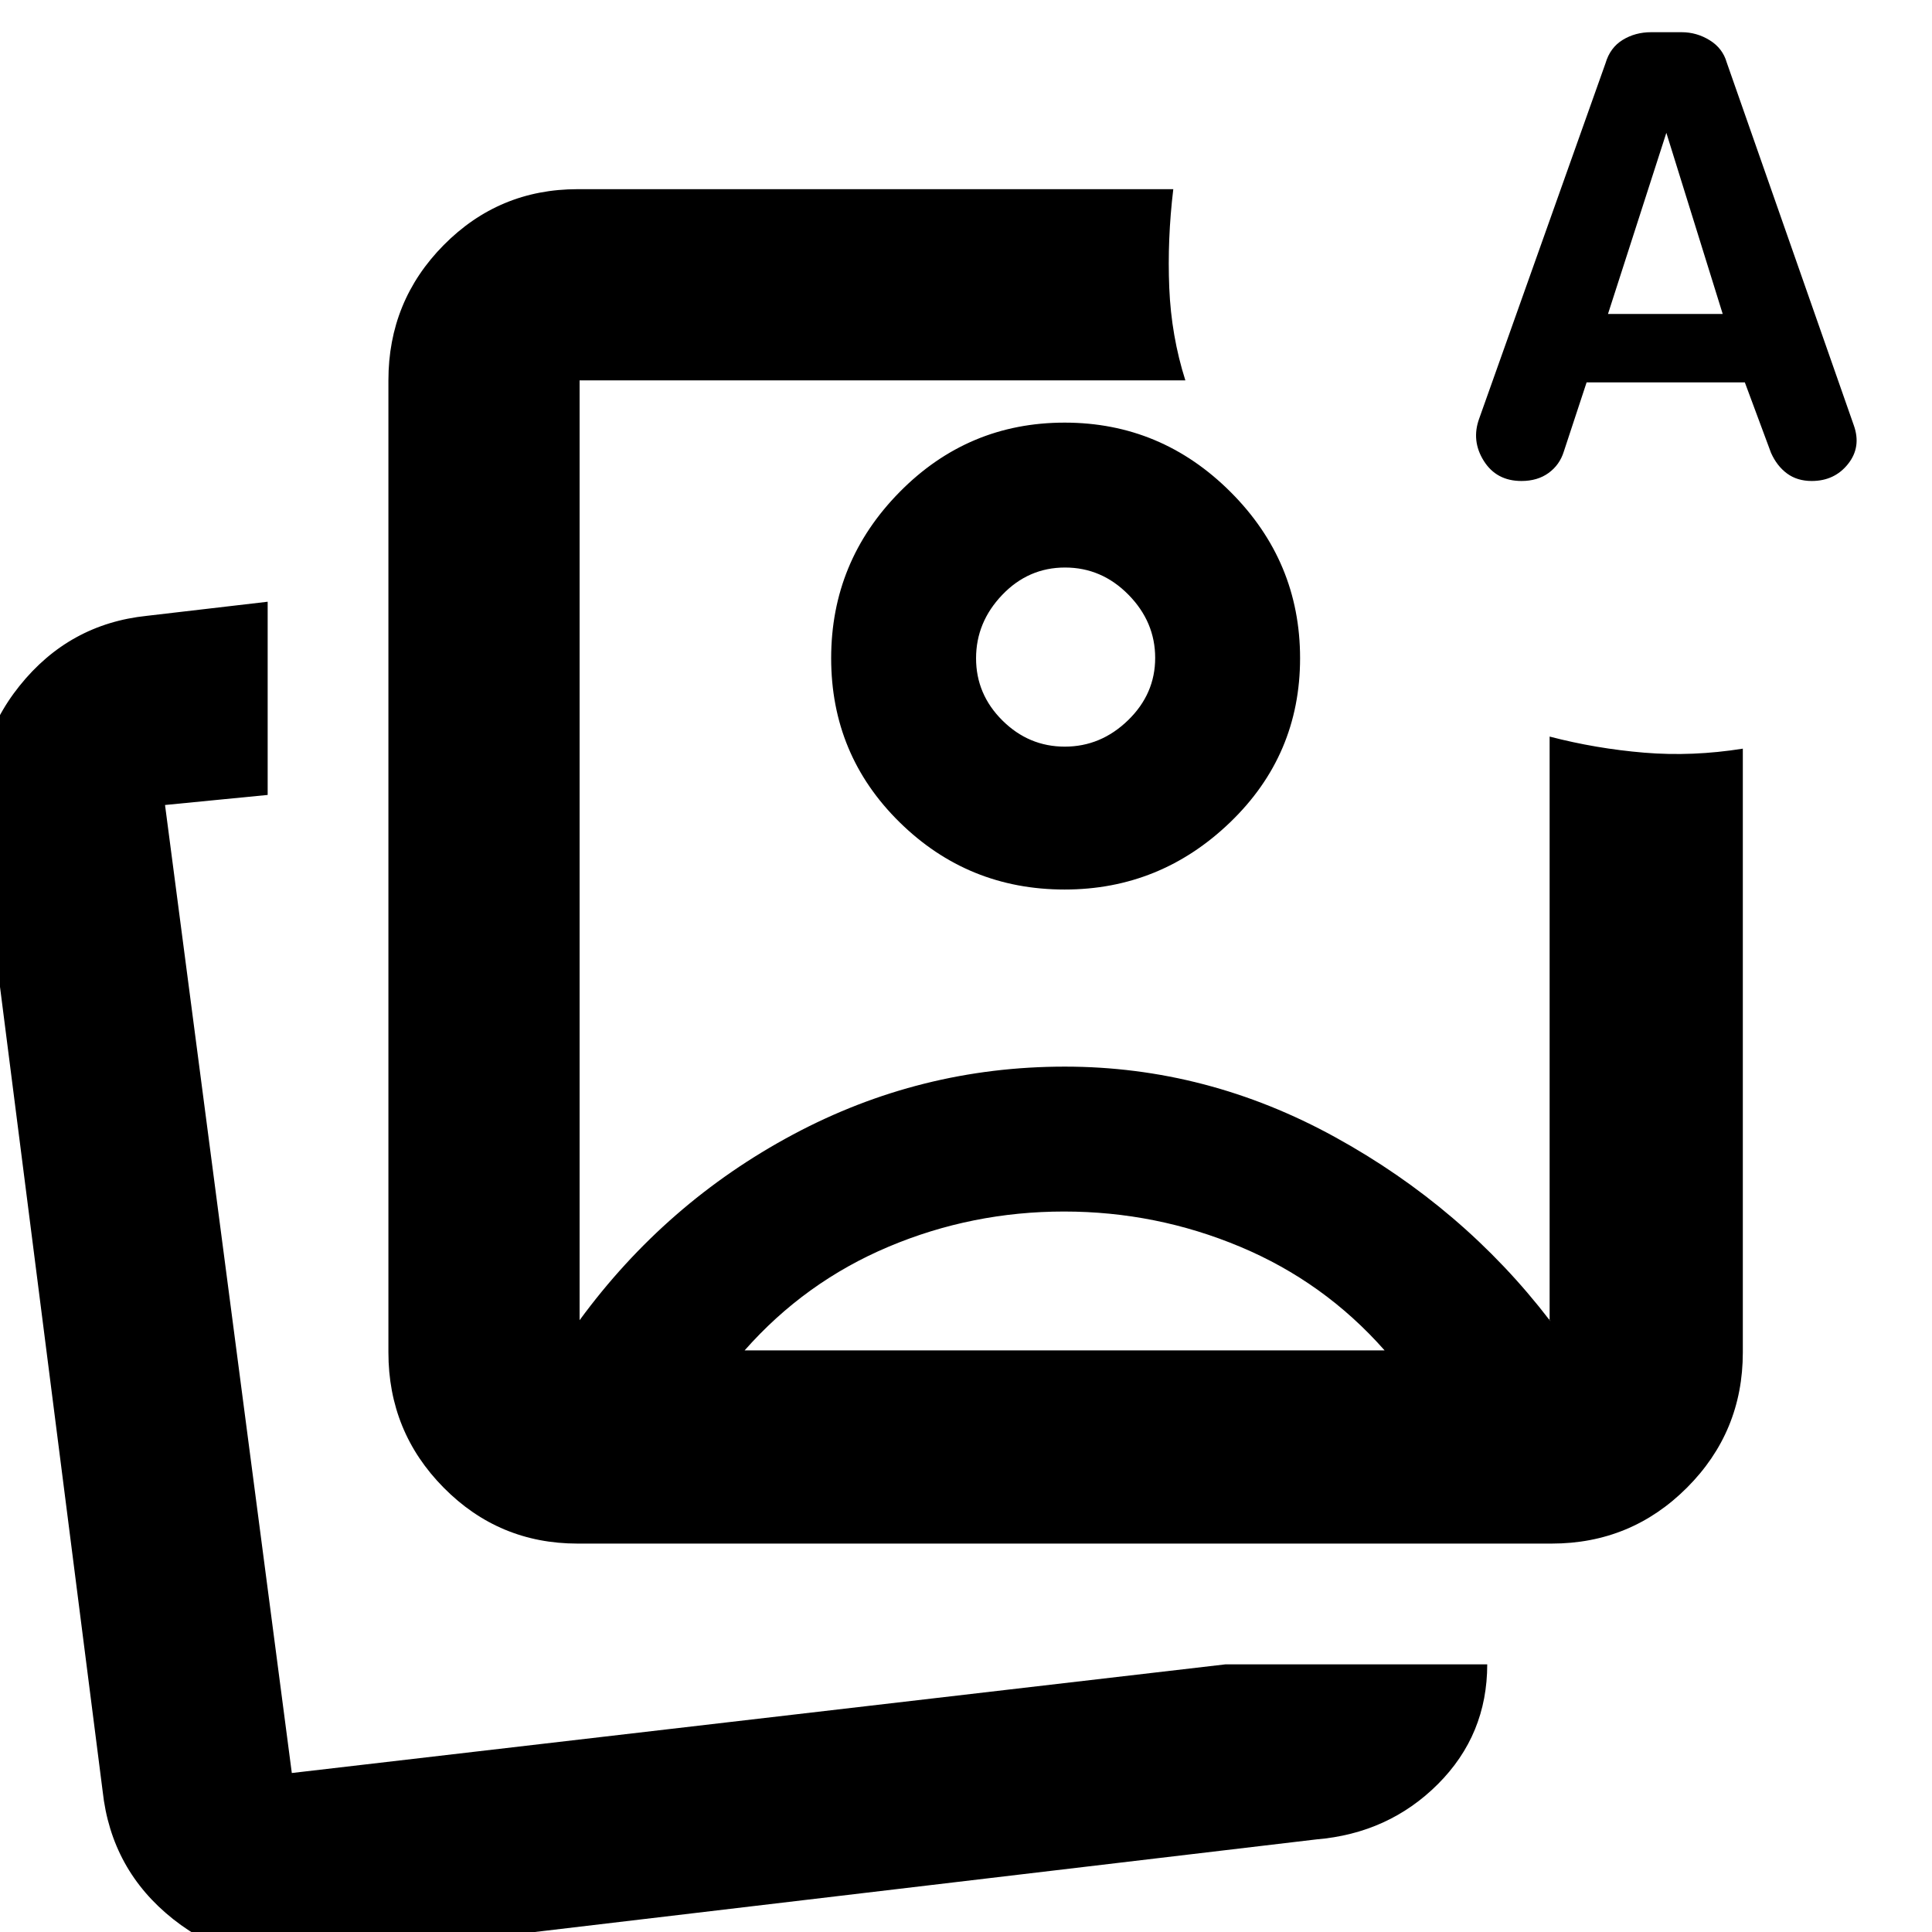 <svg xmlns="http://www.w3.org/2000/svg" width="48" height="48" viewBox="0 -960 960 960"><path d="M287-193q-39.05 0-66.525-27.769Q193-248.538 193-288v-483q0-39.463 27.475-67.231Q247.95-866 287-866h296q-3 25-2 49t8 46H288v467q42.854-58.477 106.021-92.239Q457.189-430 529.106-430q70.591 0 134.243 35Q727-360 770-304q1 1 .022-.167-.978-1.166-.022.167v-290q23 6 47 8t49-2v300q0 39.462-27.769 67.231Q810.463-193 771-193H287Zm242-440Zm80 500h130q0 35-24.5 59.5T654-46L156 13q-39.18 5-69.955-19.391Q55.27-30.783 51-70l-61-478q-5-40.341 19.68-71.171Q34.36-650 73-654l60-7v96l-51 5 63 481 464-54ZM145-79Zm643.376-691-11.318 34.351Q775-729 769.5-725q-5.5 4-13.5 4-12.435 0-18.717-10Q731-741 735-752l62.779-176.599q2.268-7.723 8.506-11.562Q812.523-944 820.462-944h15.089q7.545 0 13.997 4T858-928.966l63.131 180.264q3.869 10.813-2.856 19.258Q911.55-721 900.233-721q-7.202 0-12.25-3.714Q882.935-728.429 880-735l-13-35h-78.624ZM799-804h57l-28-90-29 90ZM528.717-358Q483-358 441.5-340.5T370-289h318q-30-34-71.783-51.5-41.782-17.5-87.5-17.5ZM529-750q48 0 82.5 34.5t34.5 82.564q0 48.064-34.709 81.5T529-518q-48 0-82-33.436t-34-81.5Q413-681 447-715.5q34-34.5 82-34.5Zm.209 72Q511-678 498-664.407t-13 31.5Q485-615 498.093-602t31 13Q547-589 560.5-602.093t13.5-31Q574-651 560.709-664.5q-13.29-13.5-31.5-13.5Z"/></svg>